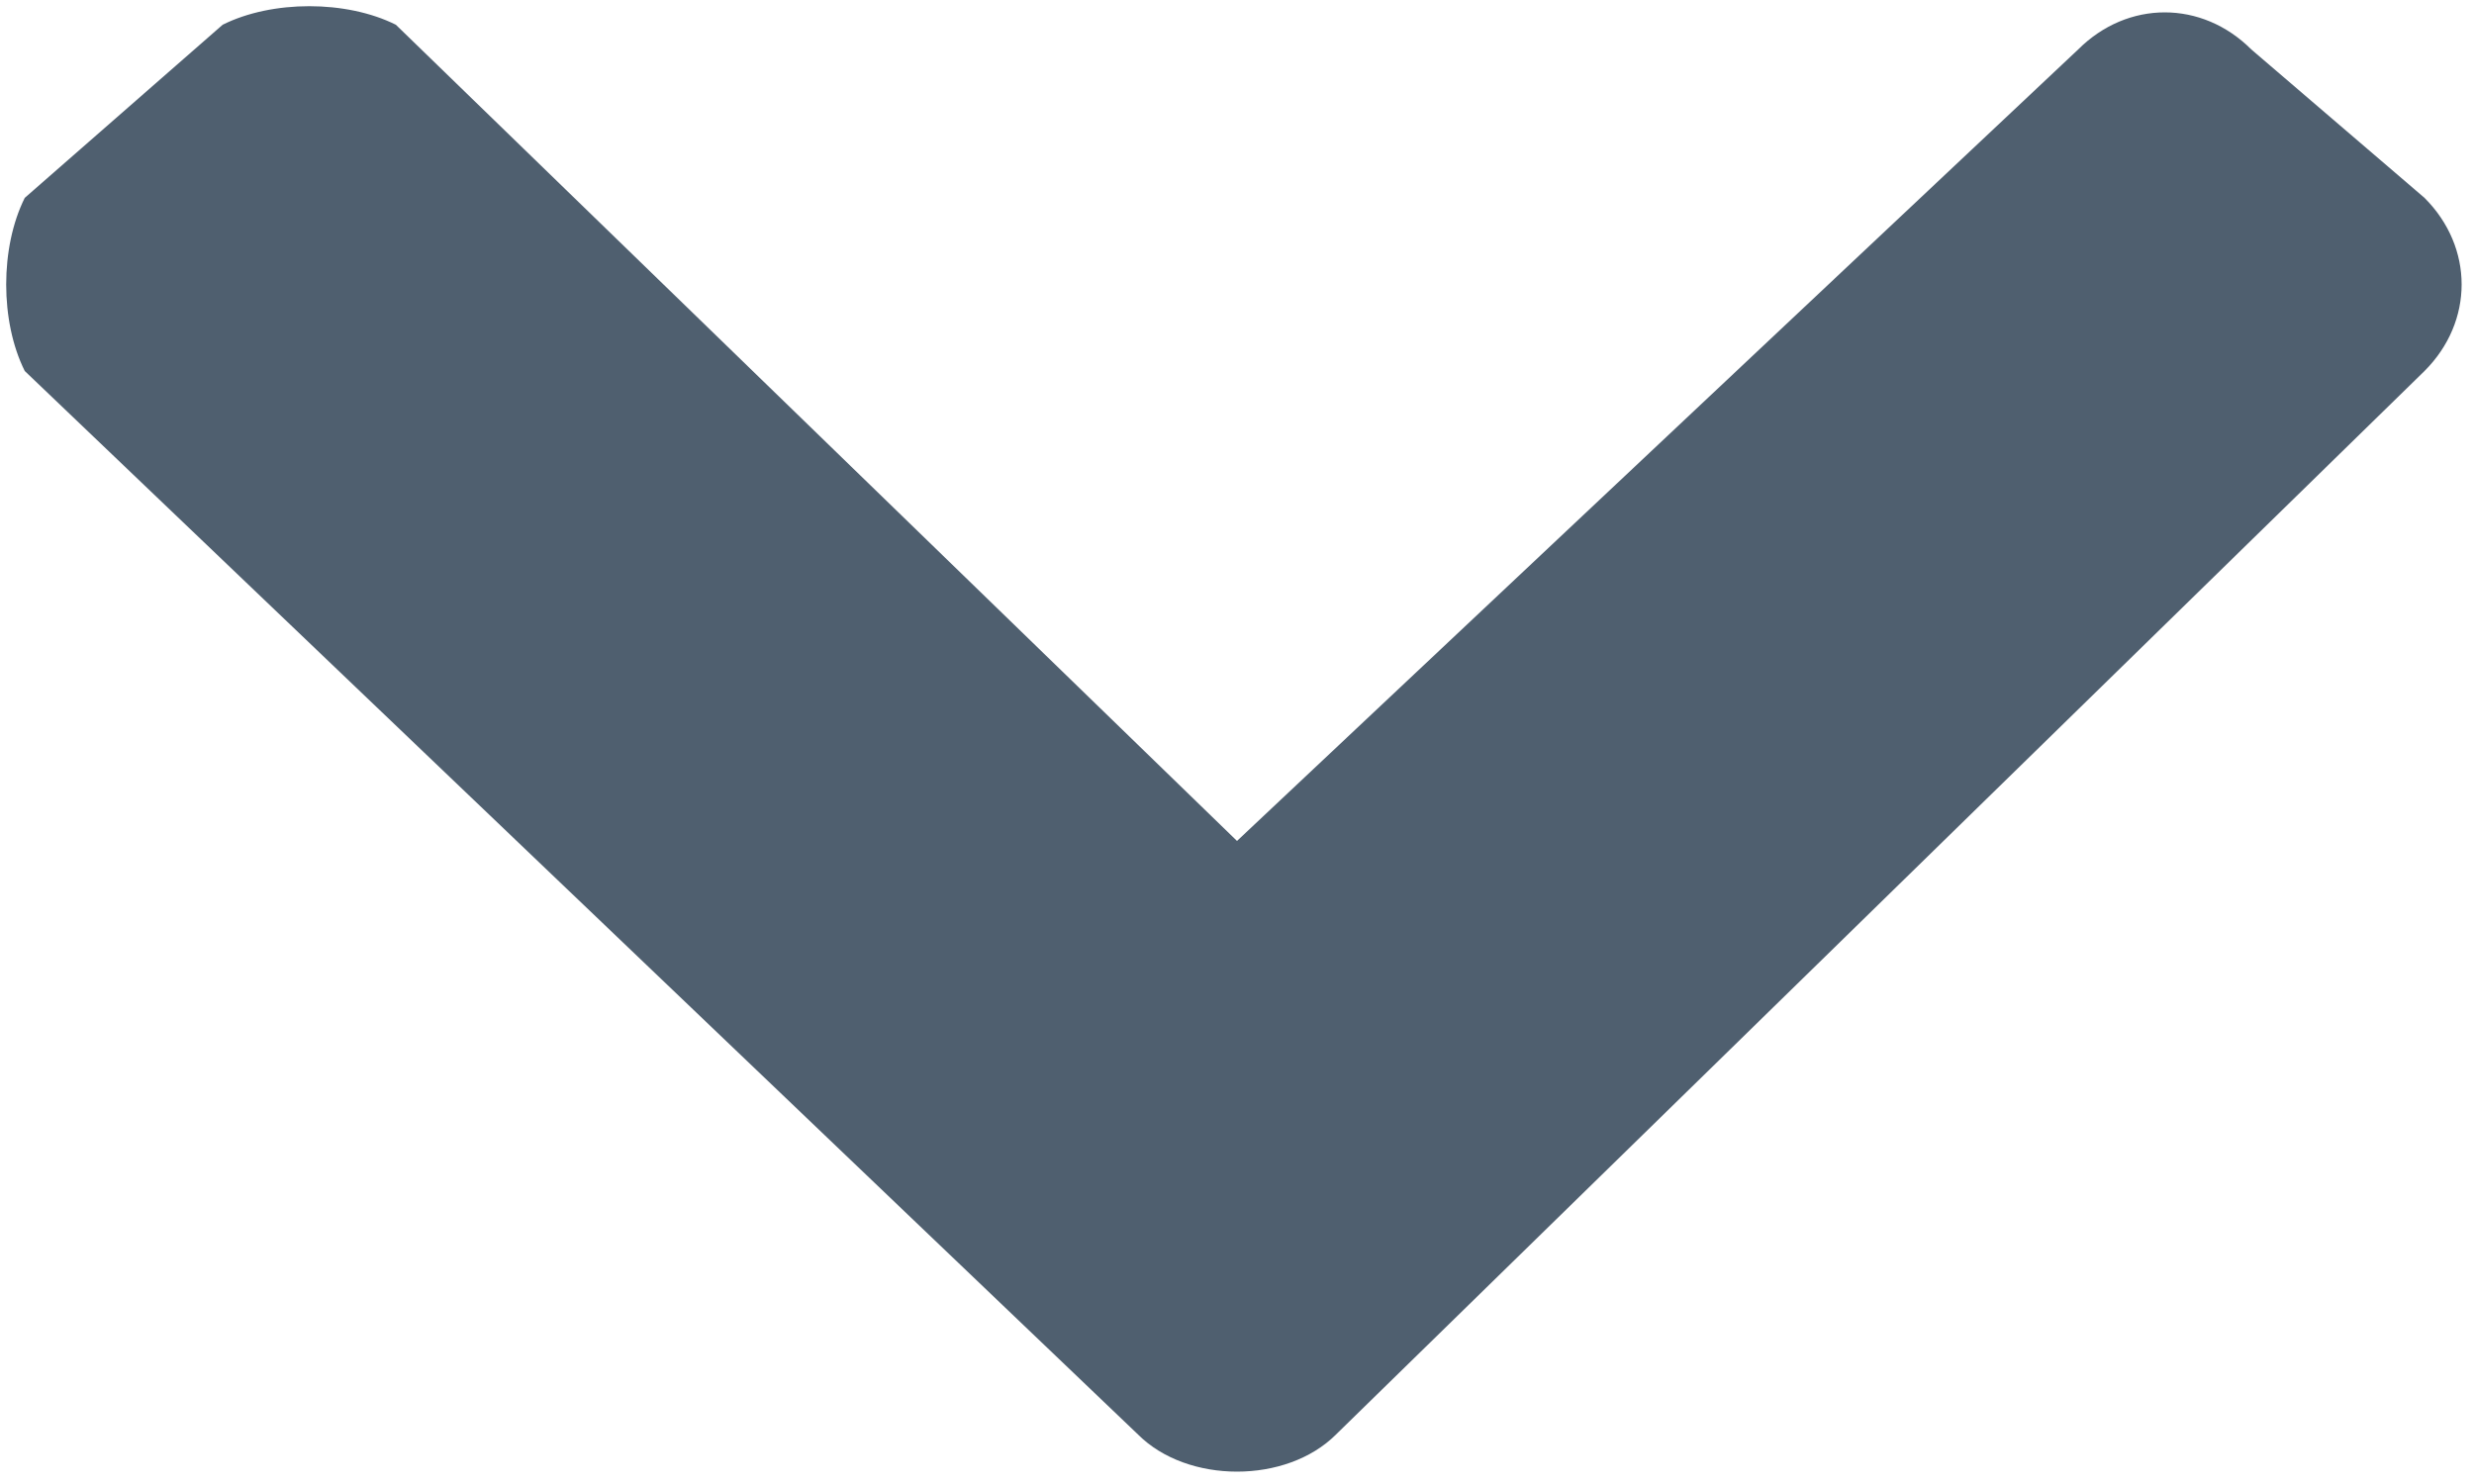 <svg version="1.2" xmlns="http://www.w3.org/2000/svg" viewBox="0 0 10 6" width="10" height="6">
	<title>4</title>
	<style>
		.s0 { fill: #4f5f6f } 
	</style>
	<g id="4">
		<g id="Title">
			<g id="Timeline">
				<path id="Down 2" class="s0" d="m9.8 1.5c0.2-0.2 0.2-0.5 0-0.7l-0.7-0.6c-0.2-0.2-0.5-0.2-0.7 0l-3.4 3.2-3.4-3.3c-0.2-0.1-0.5-0.1-0.7 0l-0.8 0.7c-0.1 0.2-0.1 0.5 0 0.7l4.5 4.3c0.2 0.2 0.6 0.2 0.8 0z"/>
			</g>
		</g>
	</g>
</svg>